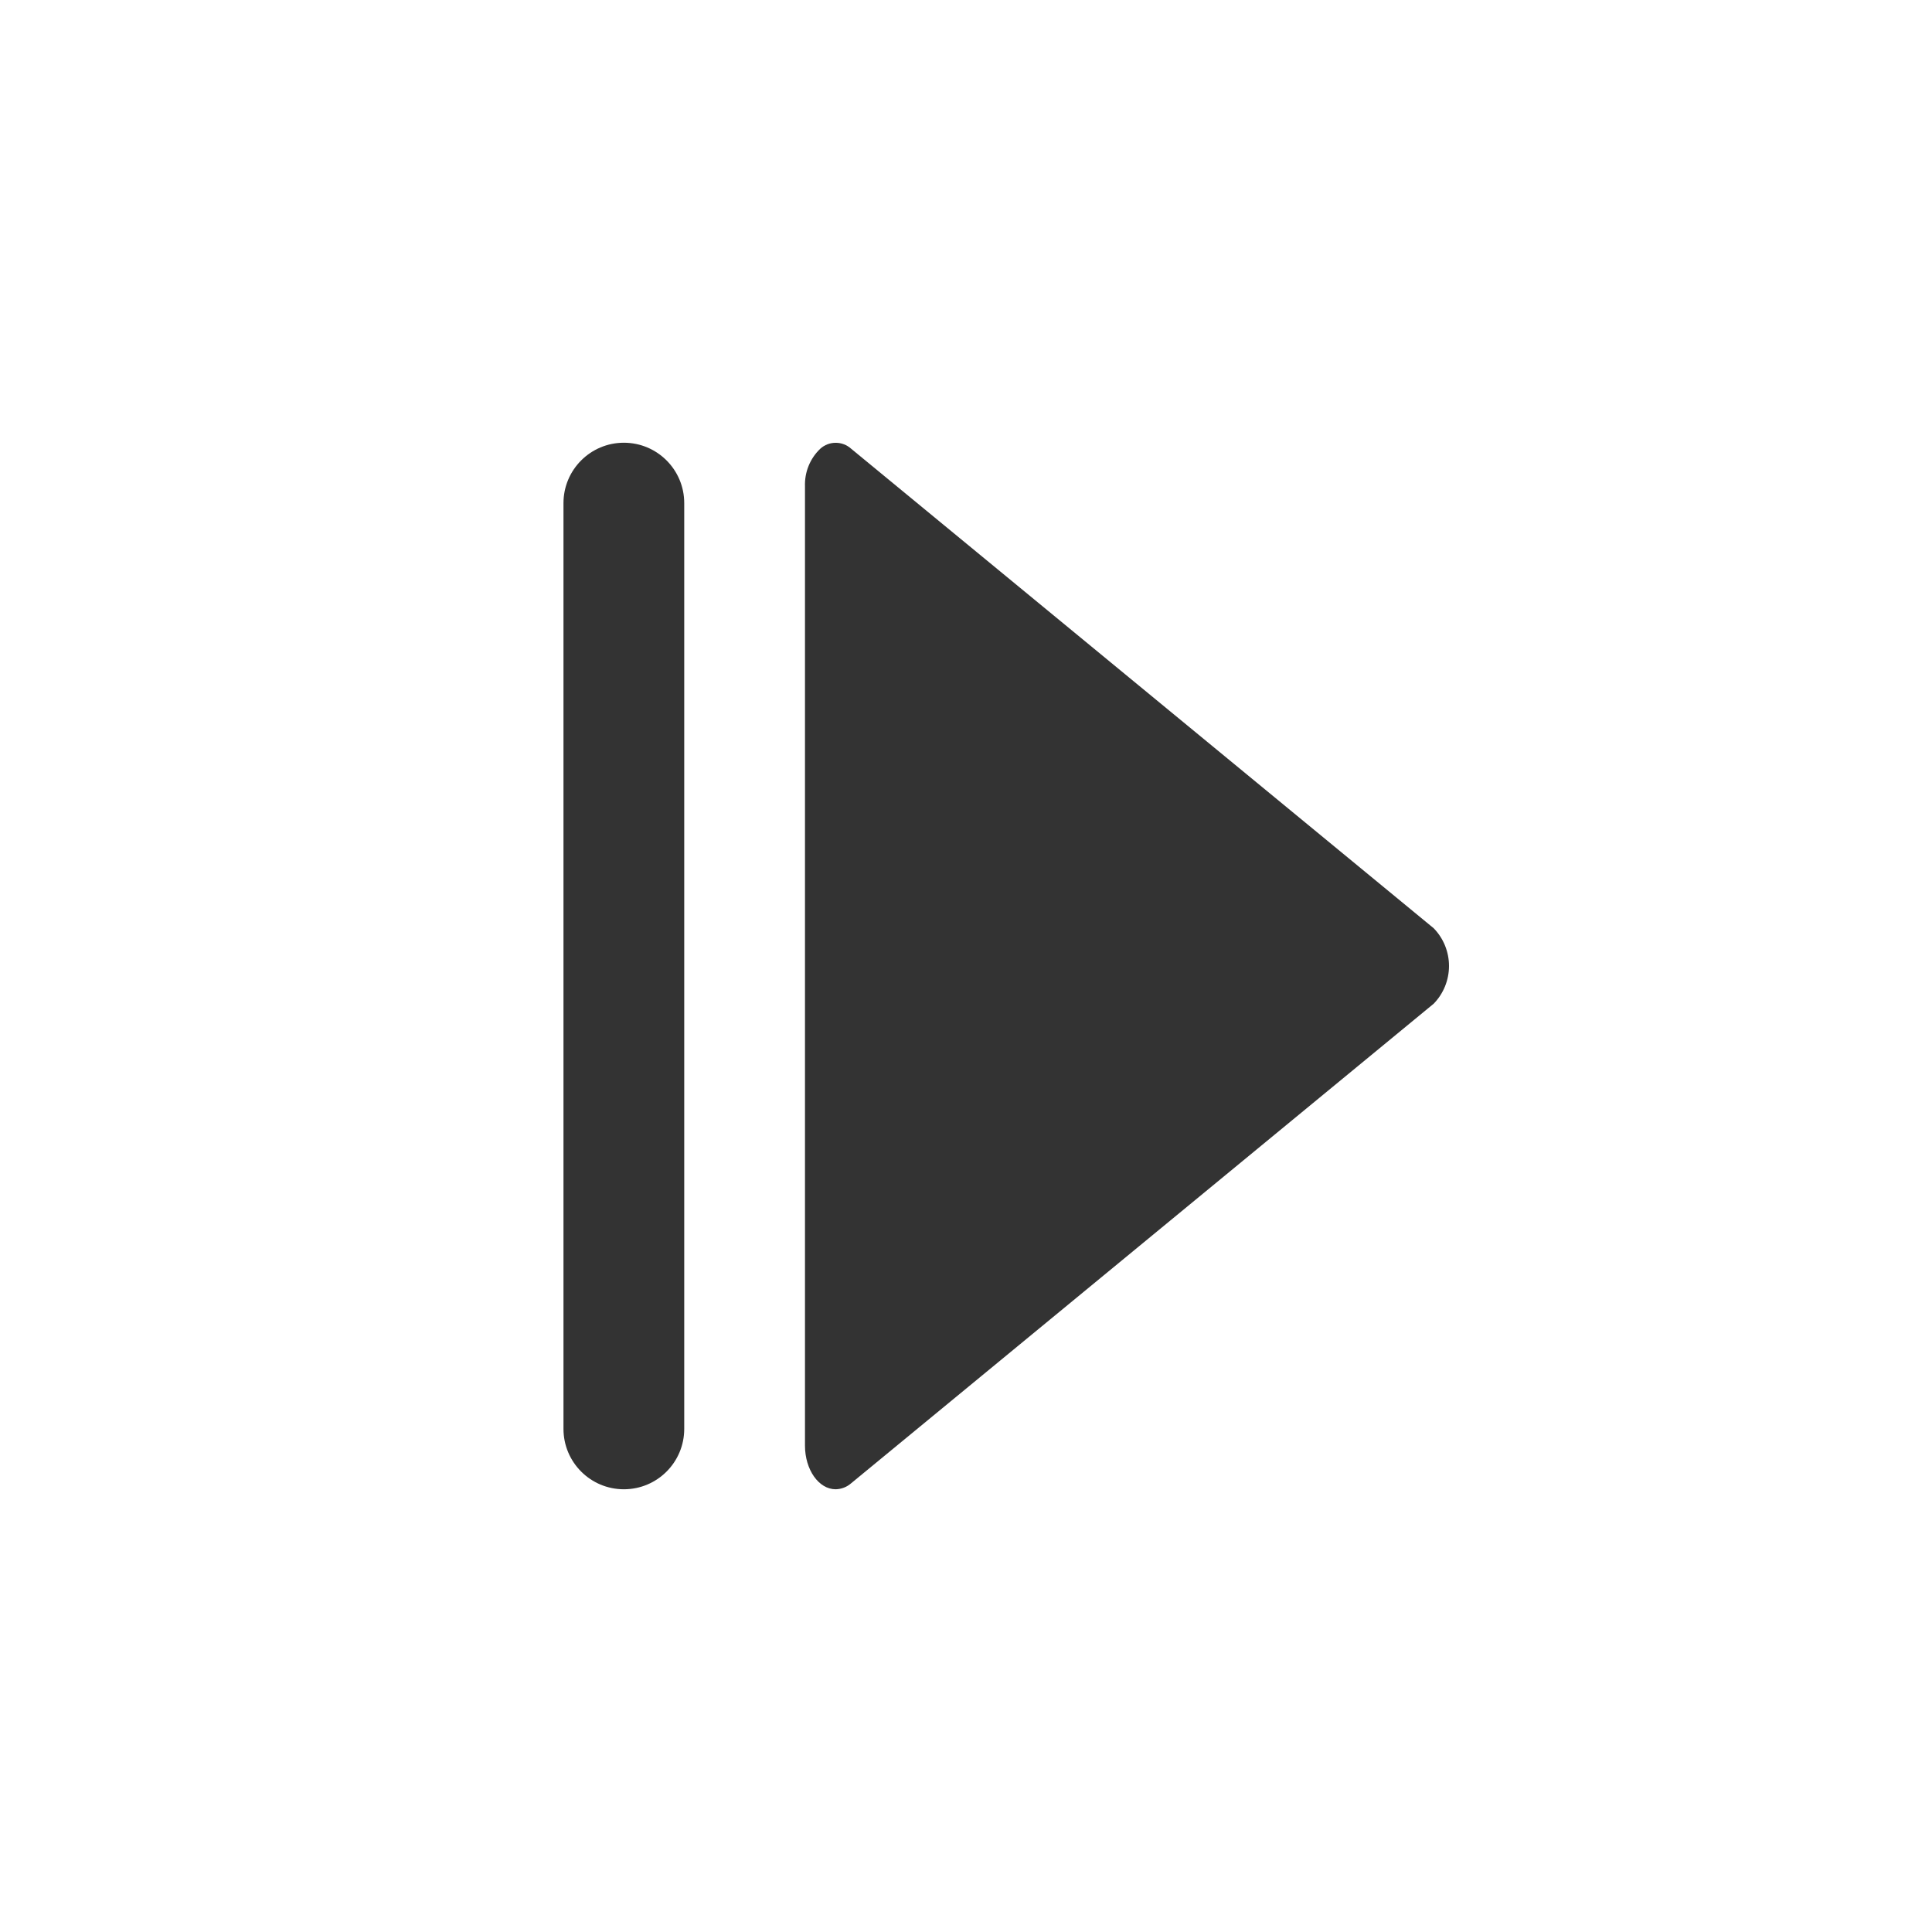 <svg width="32" height="32" viewBox="0 0 32 32" fill="none" xmlns="http://www.w3.org/2000/svg">
<path d="M13.841 24.667C13.561 24.667 13.333 24.343 13.333 23.944V8.056C13.329 7.94 13.349 7.824 13.393 7.716C13.437 7.608 13.503 7.511 13.588 7.431C13.658 7.368 13.748 7.334 13.842 7.334C13.936 7.334 14.026 7.368 14.096 7.431L23.747 15.375C23.909 15.542 24 15.766 24 15.999C24 16.233 23.909 16.457 23.747 16.624L14.096 24.569C14.025 24.631 13.935 24.665 13.841 24.667Z" fill="#333333"/>
<path d="M11.333 8.333C11.333 7.781 10.886 7.333 10.333 7.333C9.781 7.333 9.333 7.781 9.333 8.333V23.667C9.333 24.219 9.781 24.667 10.333 24.667C10.886 24.667 11.333 24.219 11.333 23.667V8.333Z" fill="#333333"/>
</svg>
